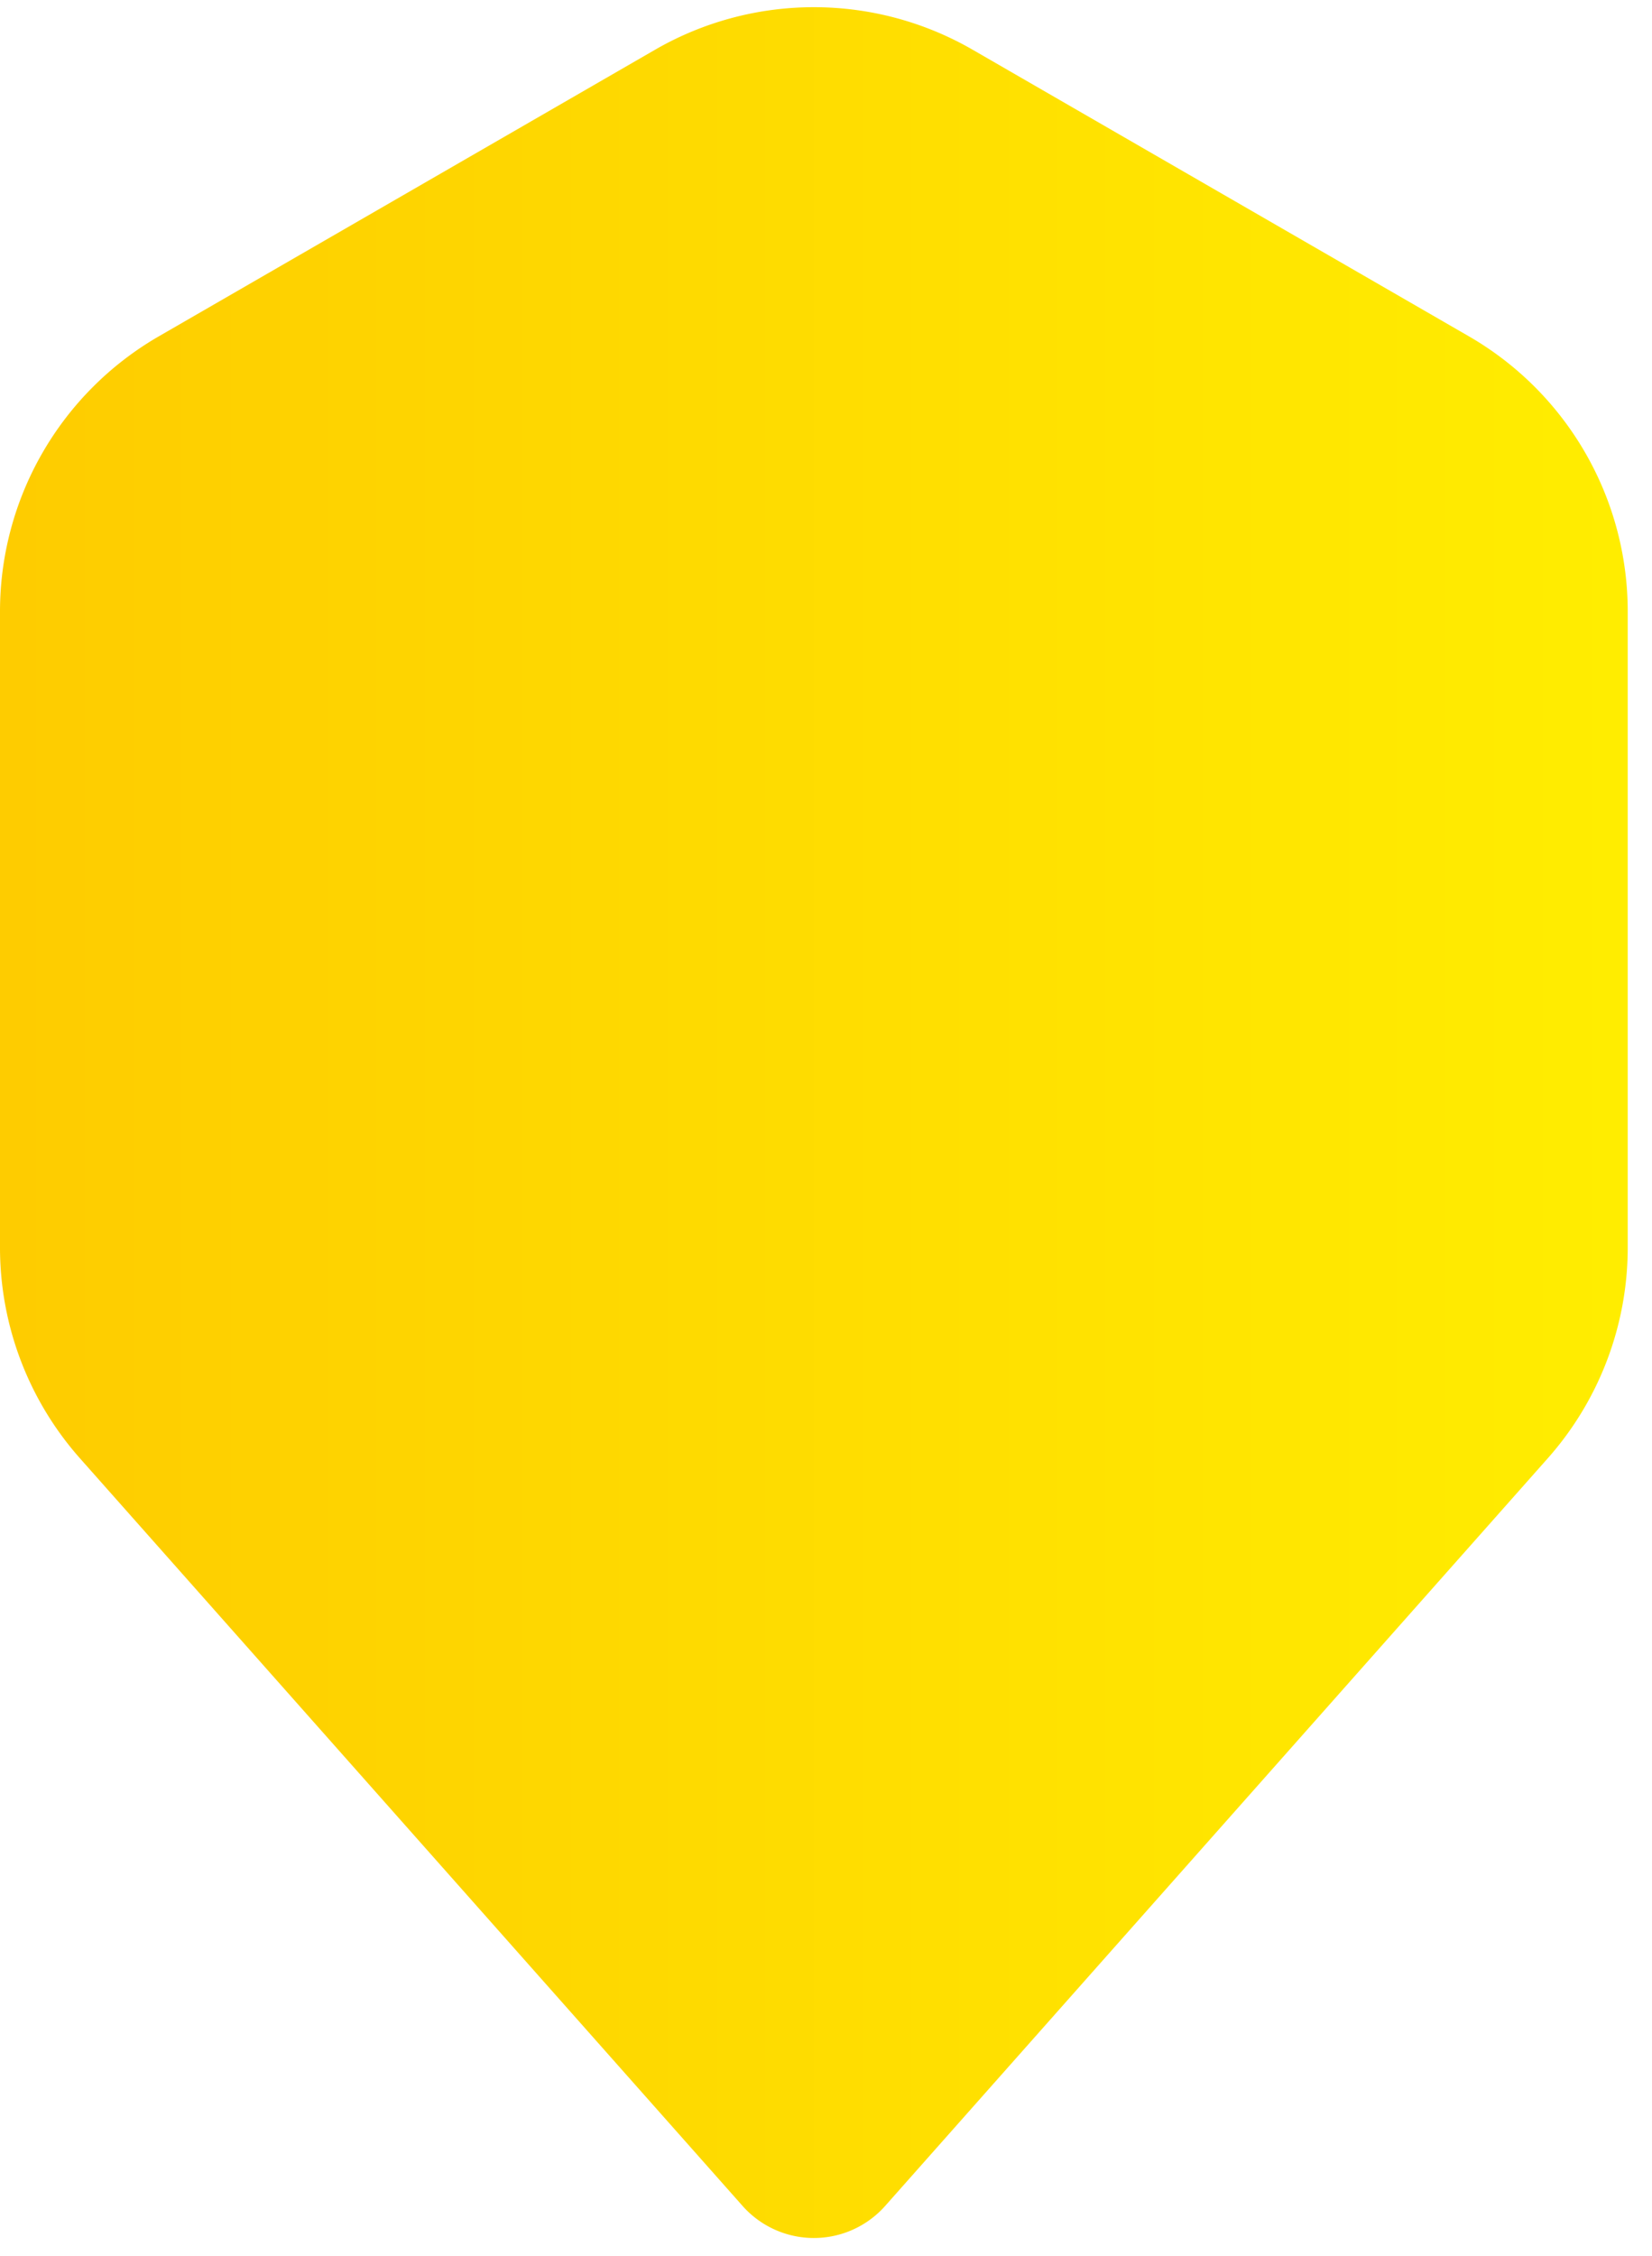 <svg width="52" height="71" viewBox="0 0 52 71" xmlns="http://www.w3.org/2000/svg"><title>Polygon</title><defs><linearGradient x1="0%" y1="50%" y2="50%" id="a"><stop stop-color="#FECC00" offset="0%"/><stop stop-color="#FFED00" offset="100%"/></linearGradient></defs><path d="M30.618 1.566l15.618 9.017a10 10 0 0 1 5 8.66v20.013a10 10 0 0 1-2.518 6.634L27.863 69.414a3 3 0 0 1-4.49 0L2.517 45.89A10 10 0 0 1 0 39.256V19.243a10 10 0 0 1 5-8.66l15.618-9.017a10 10 0 0 1 10 0z" fill="url(#a)" fill-rule="evenodd"/></svg>
